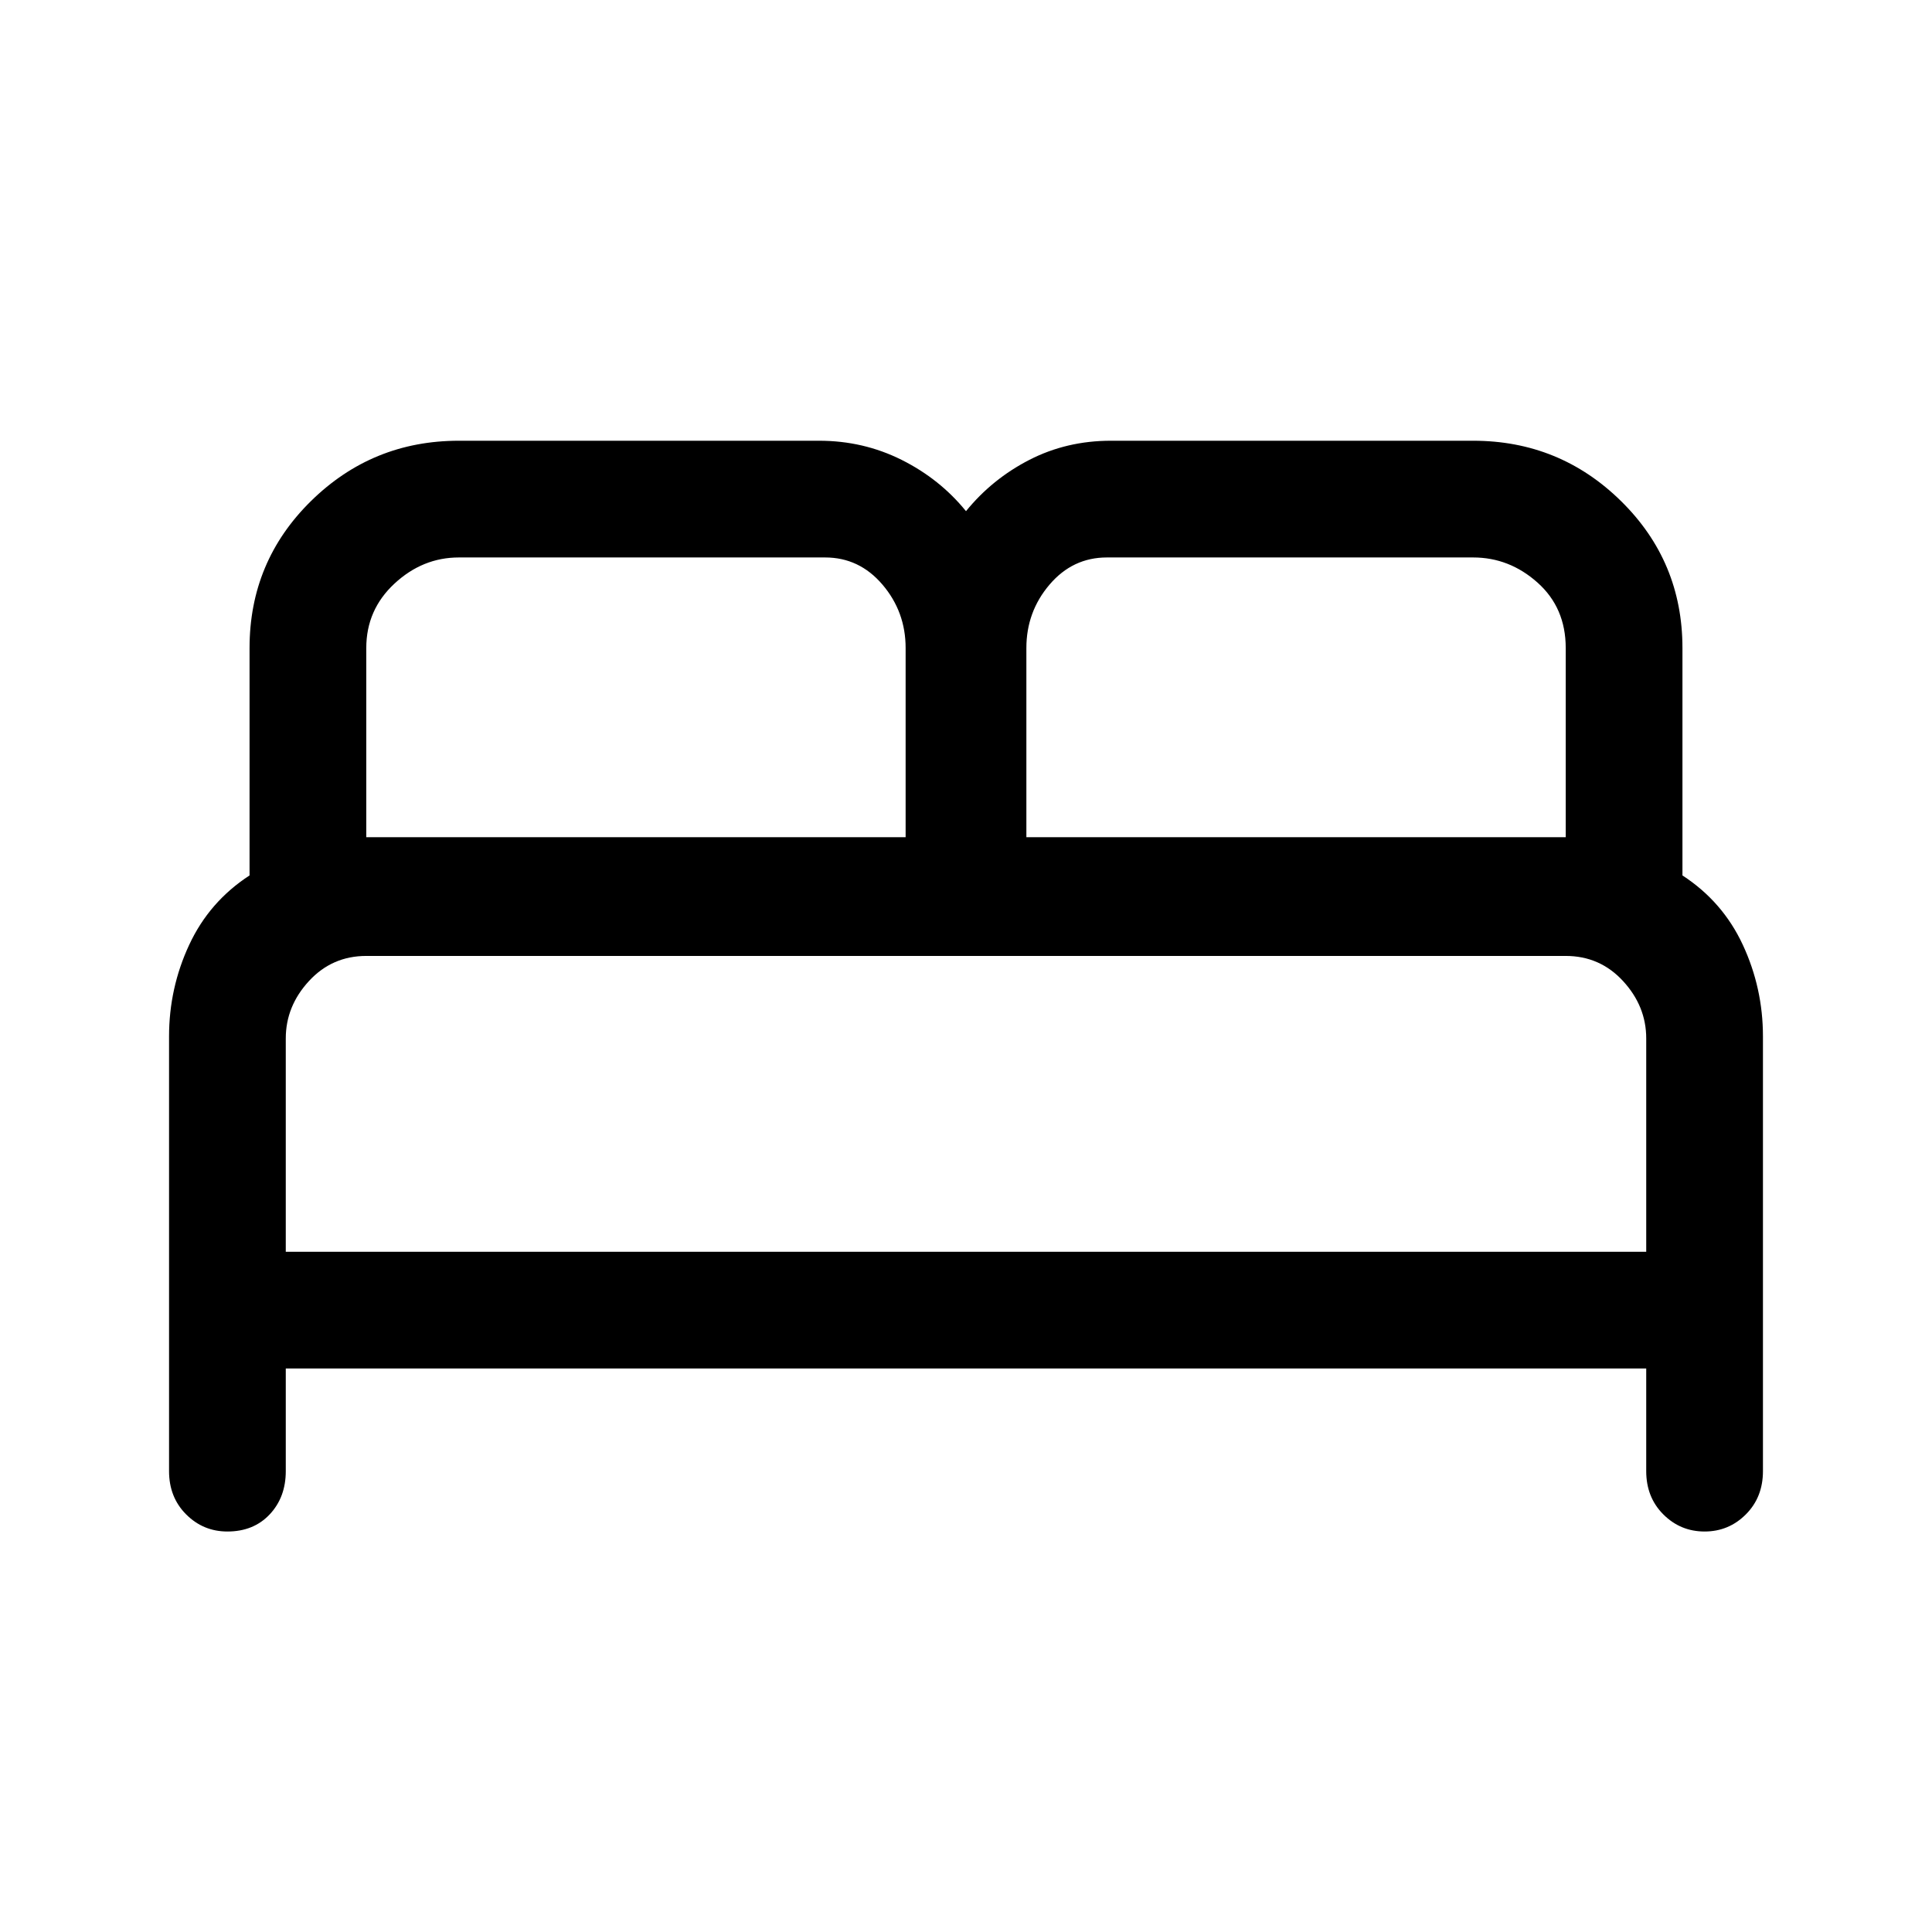 <svg xmlns="http://www.w3.org/2000/svg" height="48" width="48"><path d="M5.65 38.05q-.6 0-1.025-.425Q4.2 37.2 4.2 36.55v-10.8q0-1.2.5-2.275t1.5-1.725V16.1q0-2.15 1.525-3.65t3.675-1.5h8.95q1.1 0 2.05.475.95.475 1.6 1.275.65-.8 1.575-1.275.925-.475 2.025-.475h9q2.15 0 3.675 1.5T41.8 16.1v5.65q1 .65 1.5 1.725.5 1.075.5 2.275v10.8q0 .65-.425 1.075-.425.425-1.025.425-.6 0-1.025-.425-.425-.425-.425-1.075V34H7.1v2.55q0 .65-.4 1.075-.4.425-1.05.425ZM25.5 20.8h13.4v-4.7q0-1-.7-1.625t-1.6-.625h-9.1q-.85 0-1.425.675-.575.675-.575 1.575Zm-16.4 0h13.4v-4.7q0-.9-.575-1.575-.575-.675-1.425-.675h-9.1q-.9 0-1.6.65-.7.65-.7 1.6Zm-2 10.3h33.8v-5.3q0-.8-.575-1.425T38.9 23.75H9.1q-.85 0-1.425.625Q7.1 25 7.1 25.8Zm33.8 0H7.1h33.8Z"/></svg>